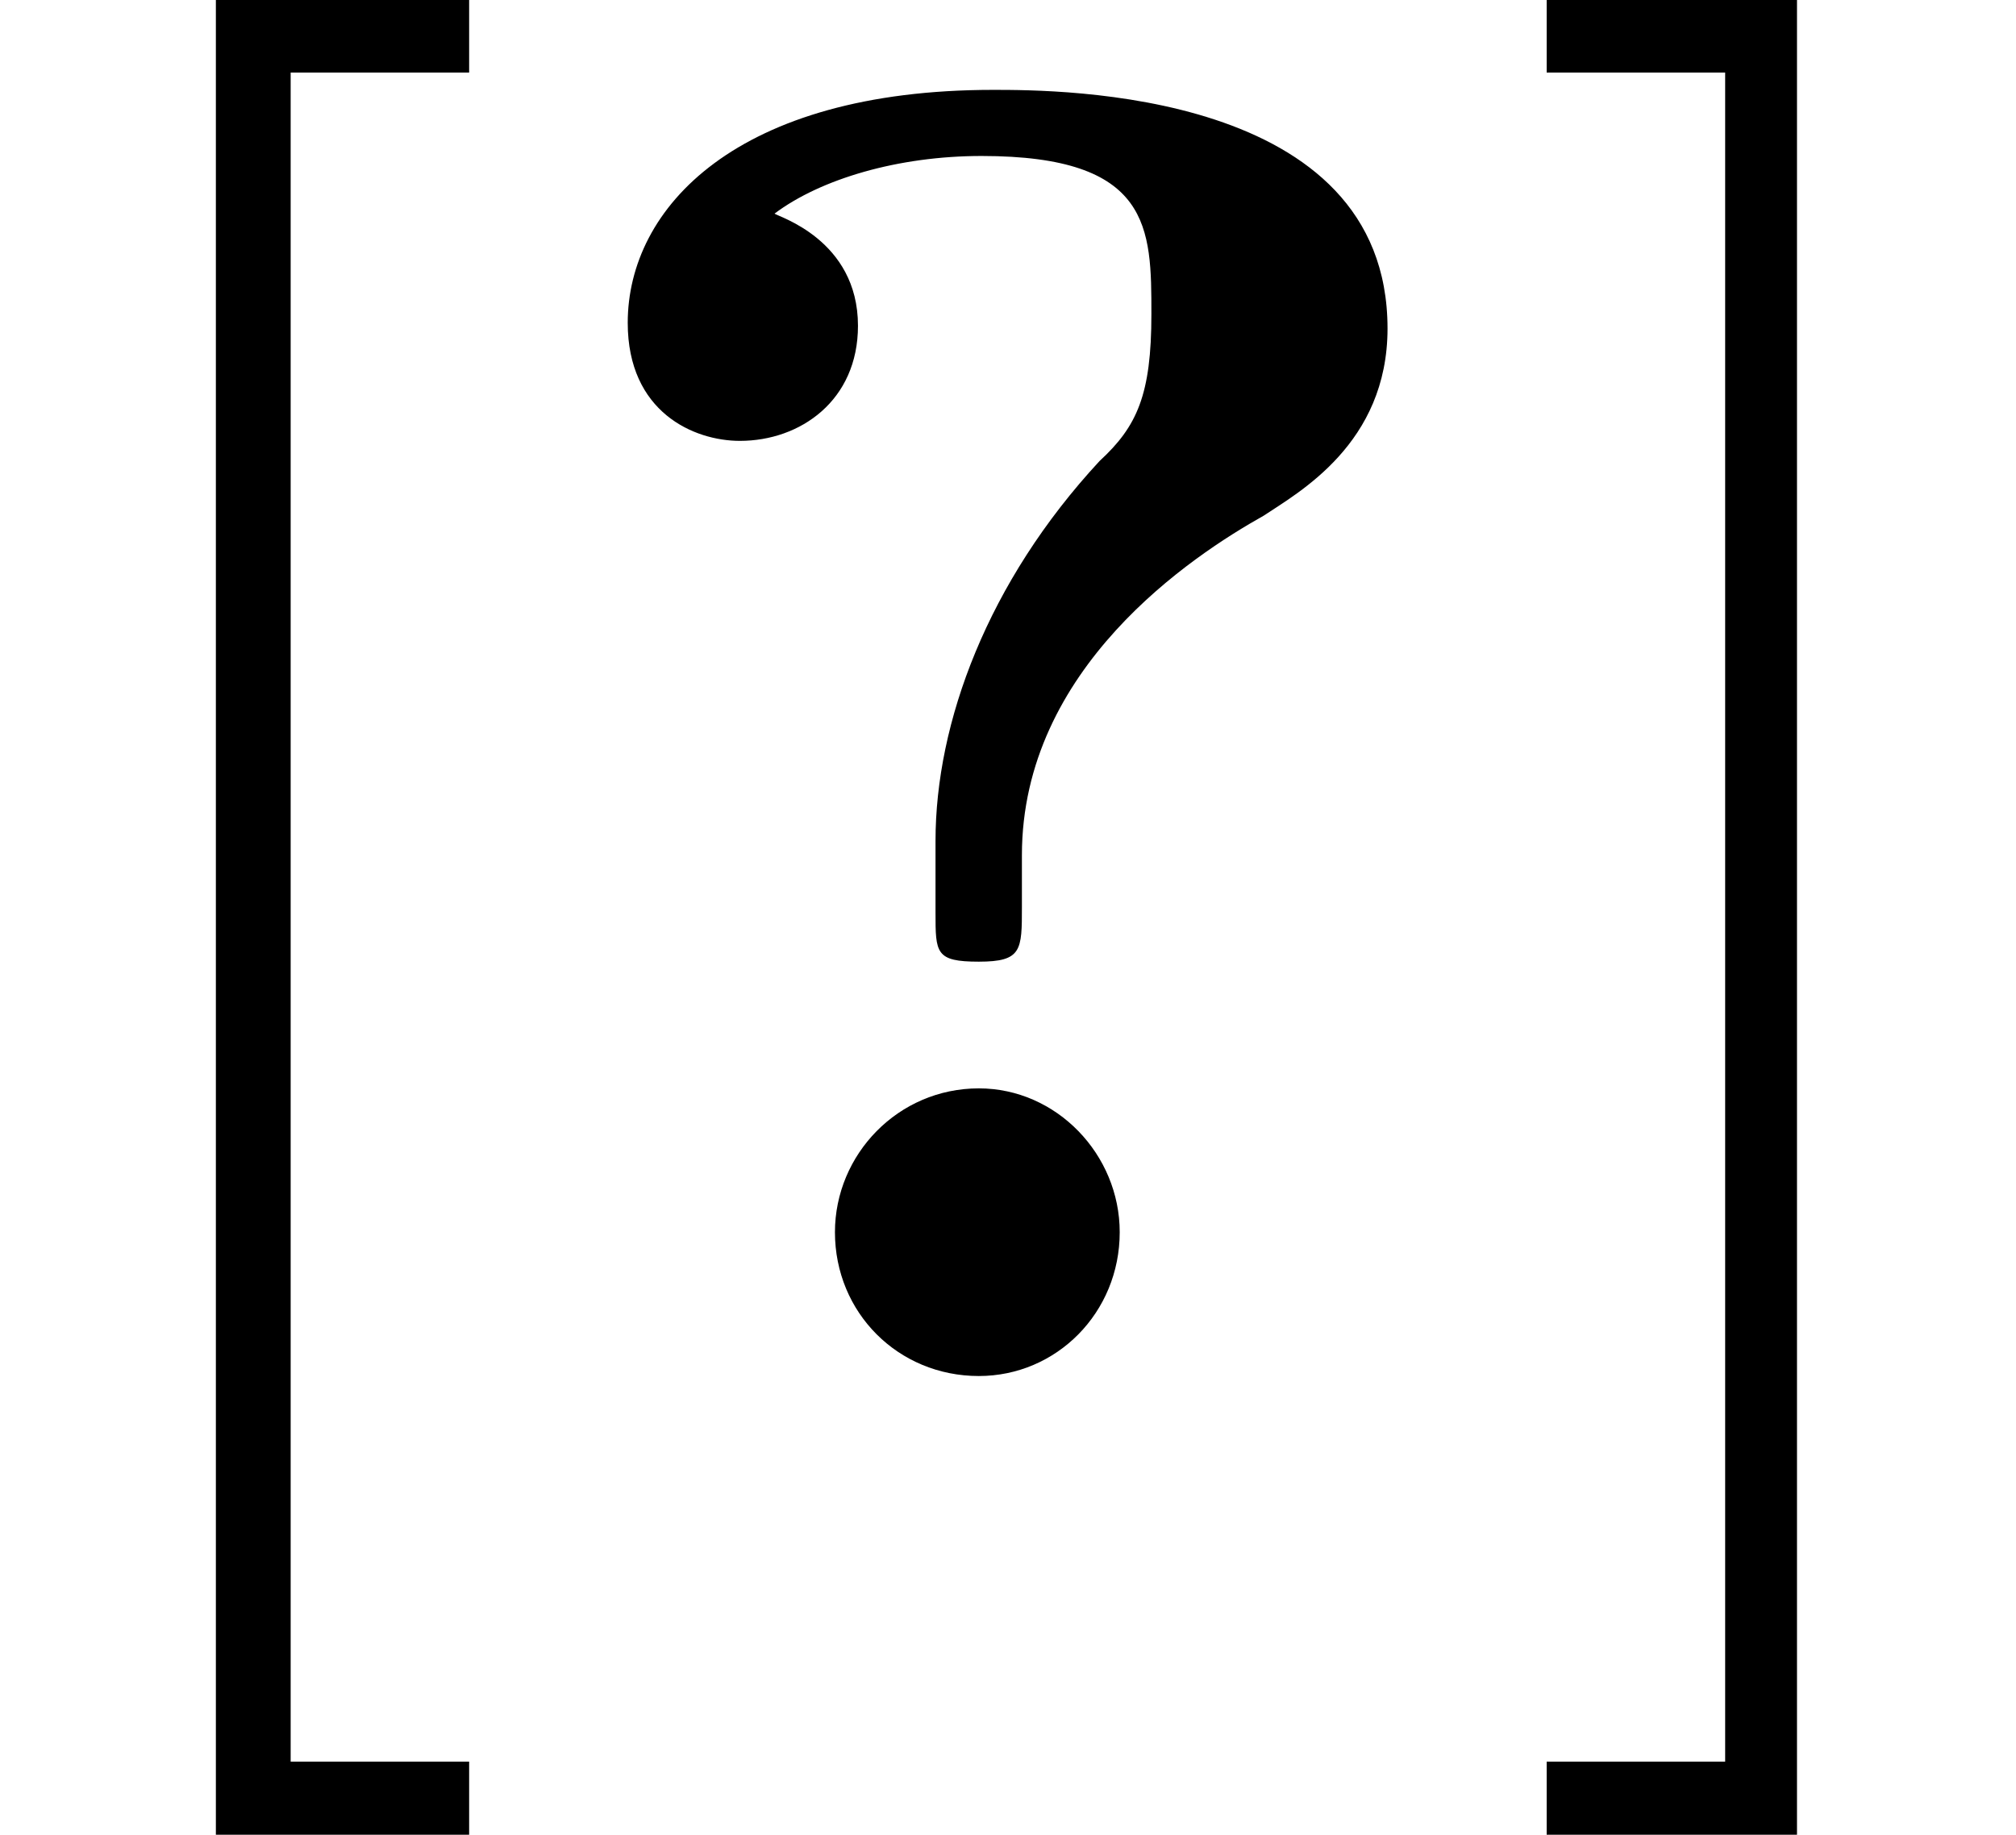<?xml version="1.0" encoding="UTF-8"?>
<svg xmlns="http://www.w3.org/2000/svg" xmlns:xlink="http://www.w3.org/1999/xlink" width="10.945pt" height="9.963pt" viewBox="0 0 10.945 9.963" version="1.1">
<defs>
<g>
<symbol overflow="visible" id="glyph0-0">
<path style="stroke:none;" d=""/>
</symbol>
<symbol overflow="visible" id="glyph0-1">
<path style="stroke:none;" d="M 2.547 2.5 L 2.547 2.094 L 1.578 2.094 L 1.578 -7.078 L 2.547 -7.078 L 2.547 -7.484 L 1.172 -7.484 L 1.172 2.5 Z M 2.547 2.5 "/>
</symbol>
<symbol overflow="visible" id="glyph0-2">
<path style="stroke:none;" d="M 1.578 -7.484 L 0.219 -7.484 L 0.219 -7.078 L 1.188 -7.078 L 1.188 2.094 L 0.219 2.094 L 0.219 2.5 L 1.578 2.5 Z M 1.578 -7.484 "/>
</symbol>
<symbol overflow="visible" id="glyph1-0">
<path style="stroke:none;" d=""/>
</symbol>
<symbol overflow="visible" id="glyph1-1">
<path style="stroke:none;" d="M 2.781 -2.828 C 2.781 -3.844 3.703 -4.453 4.094 -4.672 C 4.281 -4.797 4.766 -5.062 4.766 -5.688 C 4.766 -6.984 2.984 -6.984 2.625 -6.984 C 1.234 -6.984 0.641 -6.344 0.641 -5.719 C 0.641 -5.234 1 -5.078 1.25 -5.078 C 1.578 -5.078 1.891 -5.297 1.891 -5.703 C 1.891 -6.172 1.453 -6.297 1.438 -6.312 C 1.688 -6.5 2.109 -6.625 2.562 -6.625 C 3.484 -6.625 3.484 -6.234 3.484 -5.766 C 3.484 -5.328 3.406 -5.156 3.203 -4.969 C 2.594 -4.312 2.312 -3.547 2.312 -2.906 L 2.312 -2.516 C 2.312 -2.297 2.312 -2.25 2.547 -2.25 C 2.781 -2.25 2.781 -2.312 2.781 -2.547 Z M 3.312 -0.781 C 3.312 -1.203 2.969 -1.562 2.547 -1.562 C 2.109 -1.562 1.766 -1.203 1.766 -0.781 C 1.766 -0.344 2.109 0 2.547 0 C 2.969 0 3.312 -0.344 3.312 -0.781 Z M 3.312 -0.781 "/>
</symbol>
</g>
<clipPath id="clip1">
  <path d="M 1 0 L 3 0 L 3 9.965 L 1 9.965 Z M 1 0 "/>
</clipPath>
<clipPath id="clip2">
  <path d="M 8 0 L 10 0 L 10 9.965 L 8 9.965 Z M 8 0 "/>
</clipPath>
</defs>
<g id="surface1">
<g clip-path="url(#clip1)" clip-rule="nonzero">
<g style="fill:rgb(0%,0%,0%);fill-opacity:1;">
  <use xlink:href="#glyph0-1" x="0" y="7.472"/>
</g>
</g>
<g style="fill:rgb(0%,0%,0%);fill-opacity:1;">
  <use xlink:href="#glyph1-1" x="2.767" y="7.472"/>
</g>
<g clip-path="url(#clip2)" clip-rule="nonzero">
<g style="fill:rgb(0%,0%,0%);fill-opacity:1;">
  <use xlink:href="#glyph0-2" x="8.178" y="7.472"/>
</g>
</g>
</g>
</svg>
